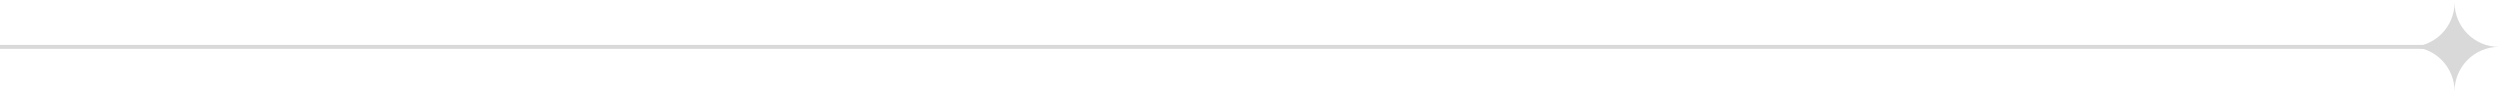 <svg width="640" height="24" viewBox="0 0 640 24" fill="none" xmlns="http://www.w3.org/2000/svg">
<rect y="11.5" width="620.73" height="1" fill="#D9D9D9"/>
<g clip-path="url(#clip0_470_332)">
<path fill-rule="evenodd" clip-rule="evenodd" d="M640 11.997C639.912 11.999 639.824 12 639.736 12C639.824 12 639.912 12.001 640 12.003V11.997ZM628.365 0.628C628.365 6.907 633.454 11.998 639.732 12C633.455 12.002 628.367 17.091 628.365 23.369C628.363 17.09 623.273 12 616.994 12C623.274 12 628.365 6.908 628.365 0.628ZM628.365 0.628C628.365 0.539 628.364 0.451 628.362 0.363H628.368C628.366 0.451 628.365 0.539 628.365 0.628ZM616.991 12C616.904 12 616.817 11.999 616.73 11.997V12.003C616.817 12.001 616.904 12 616.991 12ZM628.362 23.637H628.368C628.366 23.549 628.365 23.461 628.365 23.372C628.365 23.461 628.364 23.549 628.362 23.637Z" fill="#D9D9D9"/>
</g>
<defs>
<clipPath id="clip0_470_332">
<rect width="23.27" height="24" fill="white" transform="translate(616.73)"/>
</clipPath>
</defs>
</svg>
